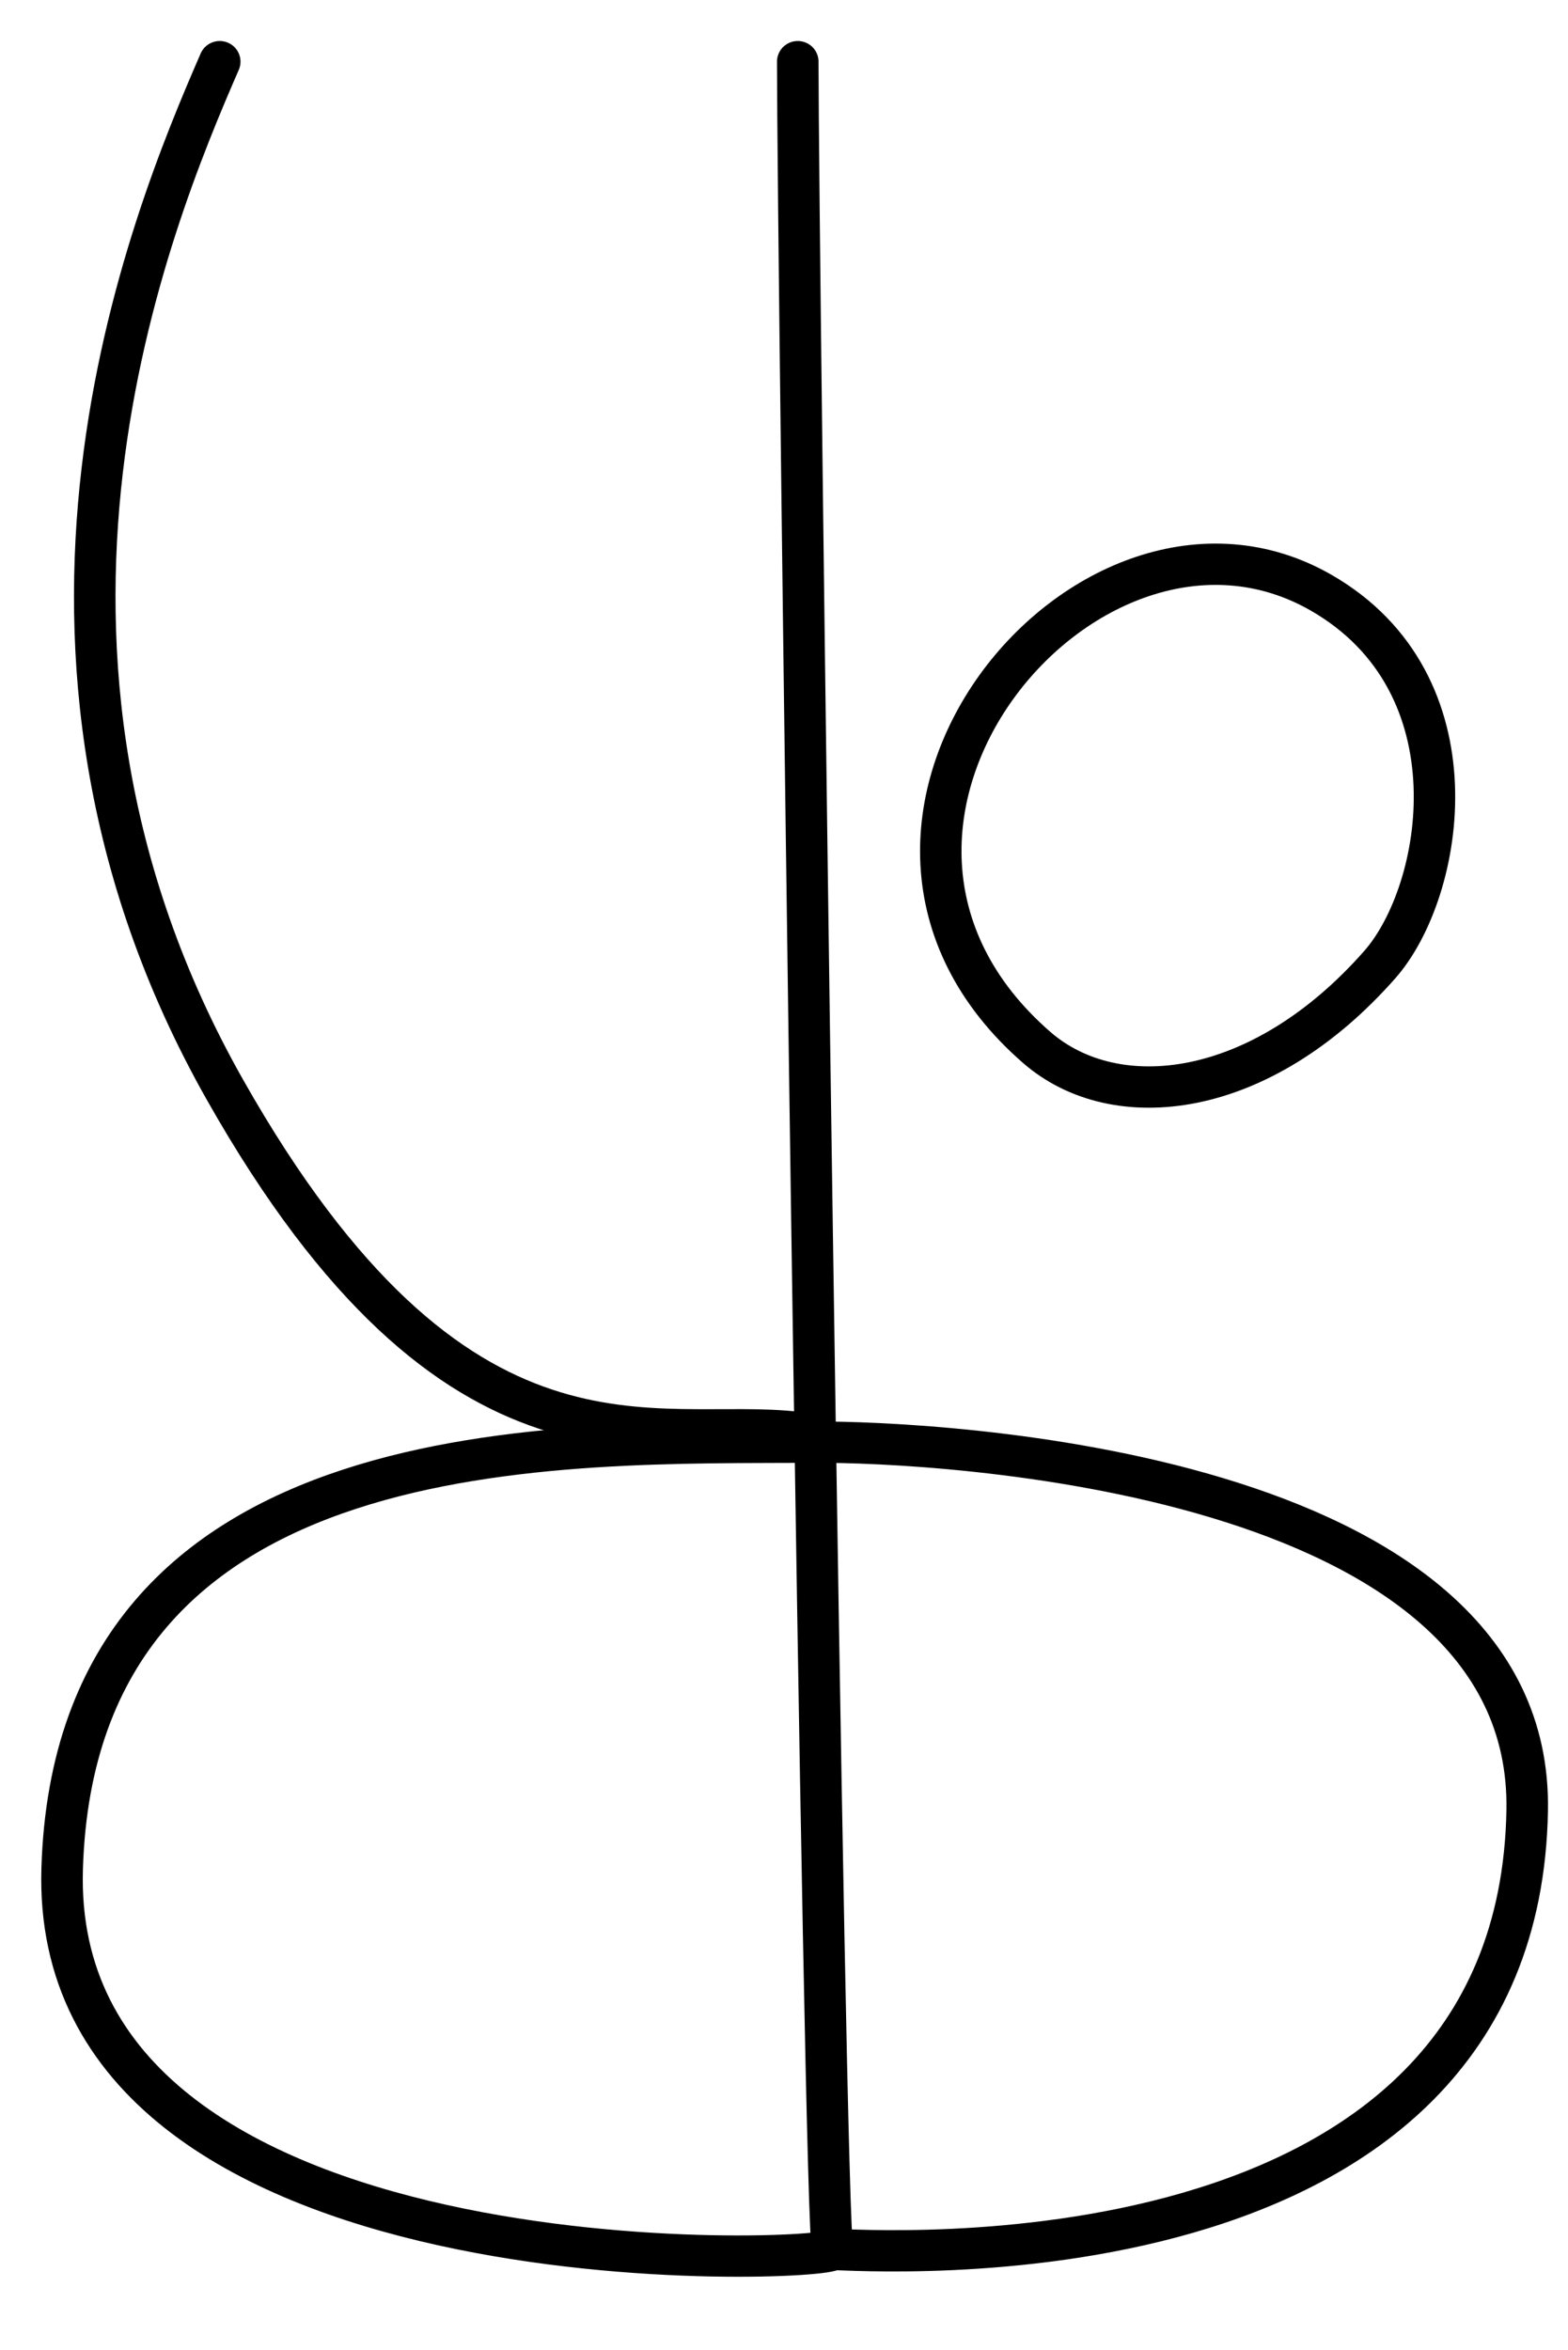 <?xml version="1.0" encoding="UTF-8" standalone="no"?>
<!DOCTYPE svg PUBLIC "-//W3C//DTD SVG 1.1//EN" "http://www.w3.org/Graphics/SVG/1.1/DTD/svg11.dtd">
<svg width="100%" height="100%" viewBox="0 0 237 355" version="1.1" xmlns="http://www.w3.org/2000/svg" xmlns:xlink="http://www.w3.org/1999/xlink" xml:space="preserve" xmlns:serif="http://www.serif.com/" style="fill-rule:evenodd;clip-rule:evenodd;stroke-linecap:round;stroke-linejoin:round;stroke-miterlimit:1.5;">
    <g transform="matrix(1,0,0,1,-502,-789)">
        <g transform="matrix(9.846,0,0,9.884,-44222.7,-48148.1)">
            <rect id="wa" x="4542.43" y="4951.22" width="23.958" height="35.81" style="fill:none;"/>
            <g id="wa1" serif:id="wa">
                <g transform="matrix(0.102,0,0,0.101,4493.97,4871.63)">
                    <path d="M595.097,796.59C595.097,825.024 599.067,1127.68 600.361,1127.68C604.646,1127.68 703.616,1135.09 704.878,1061.2C705.761,1009.54 615.28,1005.4 597.733,1005.51C559.857,1005.74 486.441,1002.76 484.389,1070.03C482.403,1135.15 600.361,1129.61 600.361,1127.68" style="fill:none;stroke:black;stroke-width:6.25px;"/>
                </g>
                <g transform="matrix(0.102,0,0,0.101,4493.97,4871.63)">
                    <path d="M595.105,1004.04C573.668,1001.5 543.917,1014.42 508.898,952.194C471.25,885.293 497.516,821.036 508.102,796.59" style="fill:none;stroke:black;stroke-width:6.25px;"/>
                </g>
                <g transform="matrix(0.142,0,0,0.141,4469.33,4837.63)">
                    <path d="M657.527,869.288C632.437,854.89 599.308,894.6 626.825,918.612C635.312,926.019 651.005,924.323 663.91,909.621C670.926,901.626 674.708,879.147 657.527,869.288Z" style="fill:none;stroke:black;stroke-width:4.48px;"/>
                </g>
            </g>
        </g>
    </g>
</svg>
